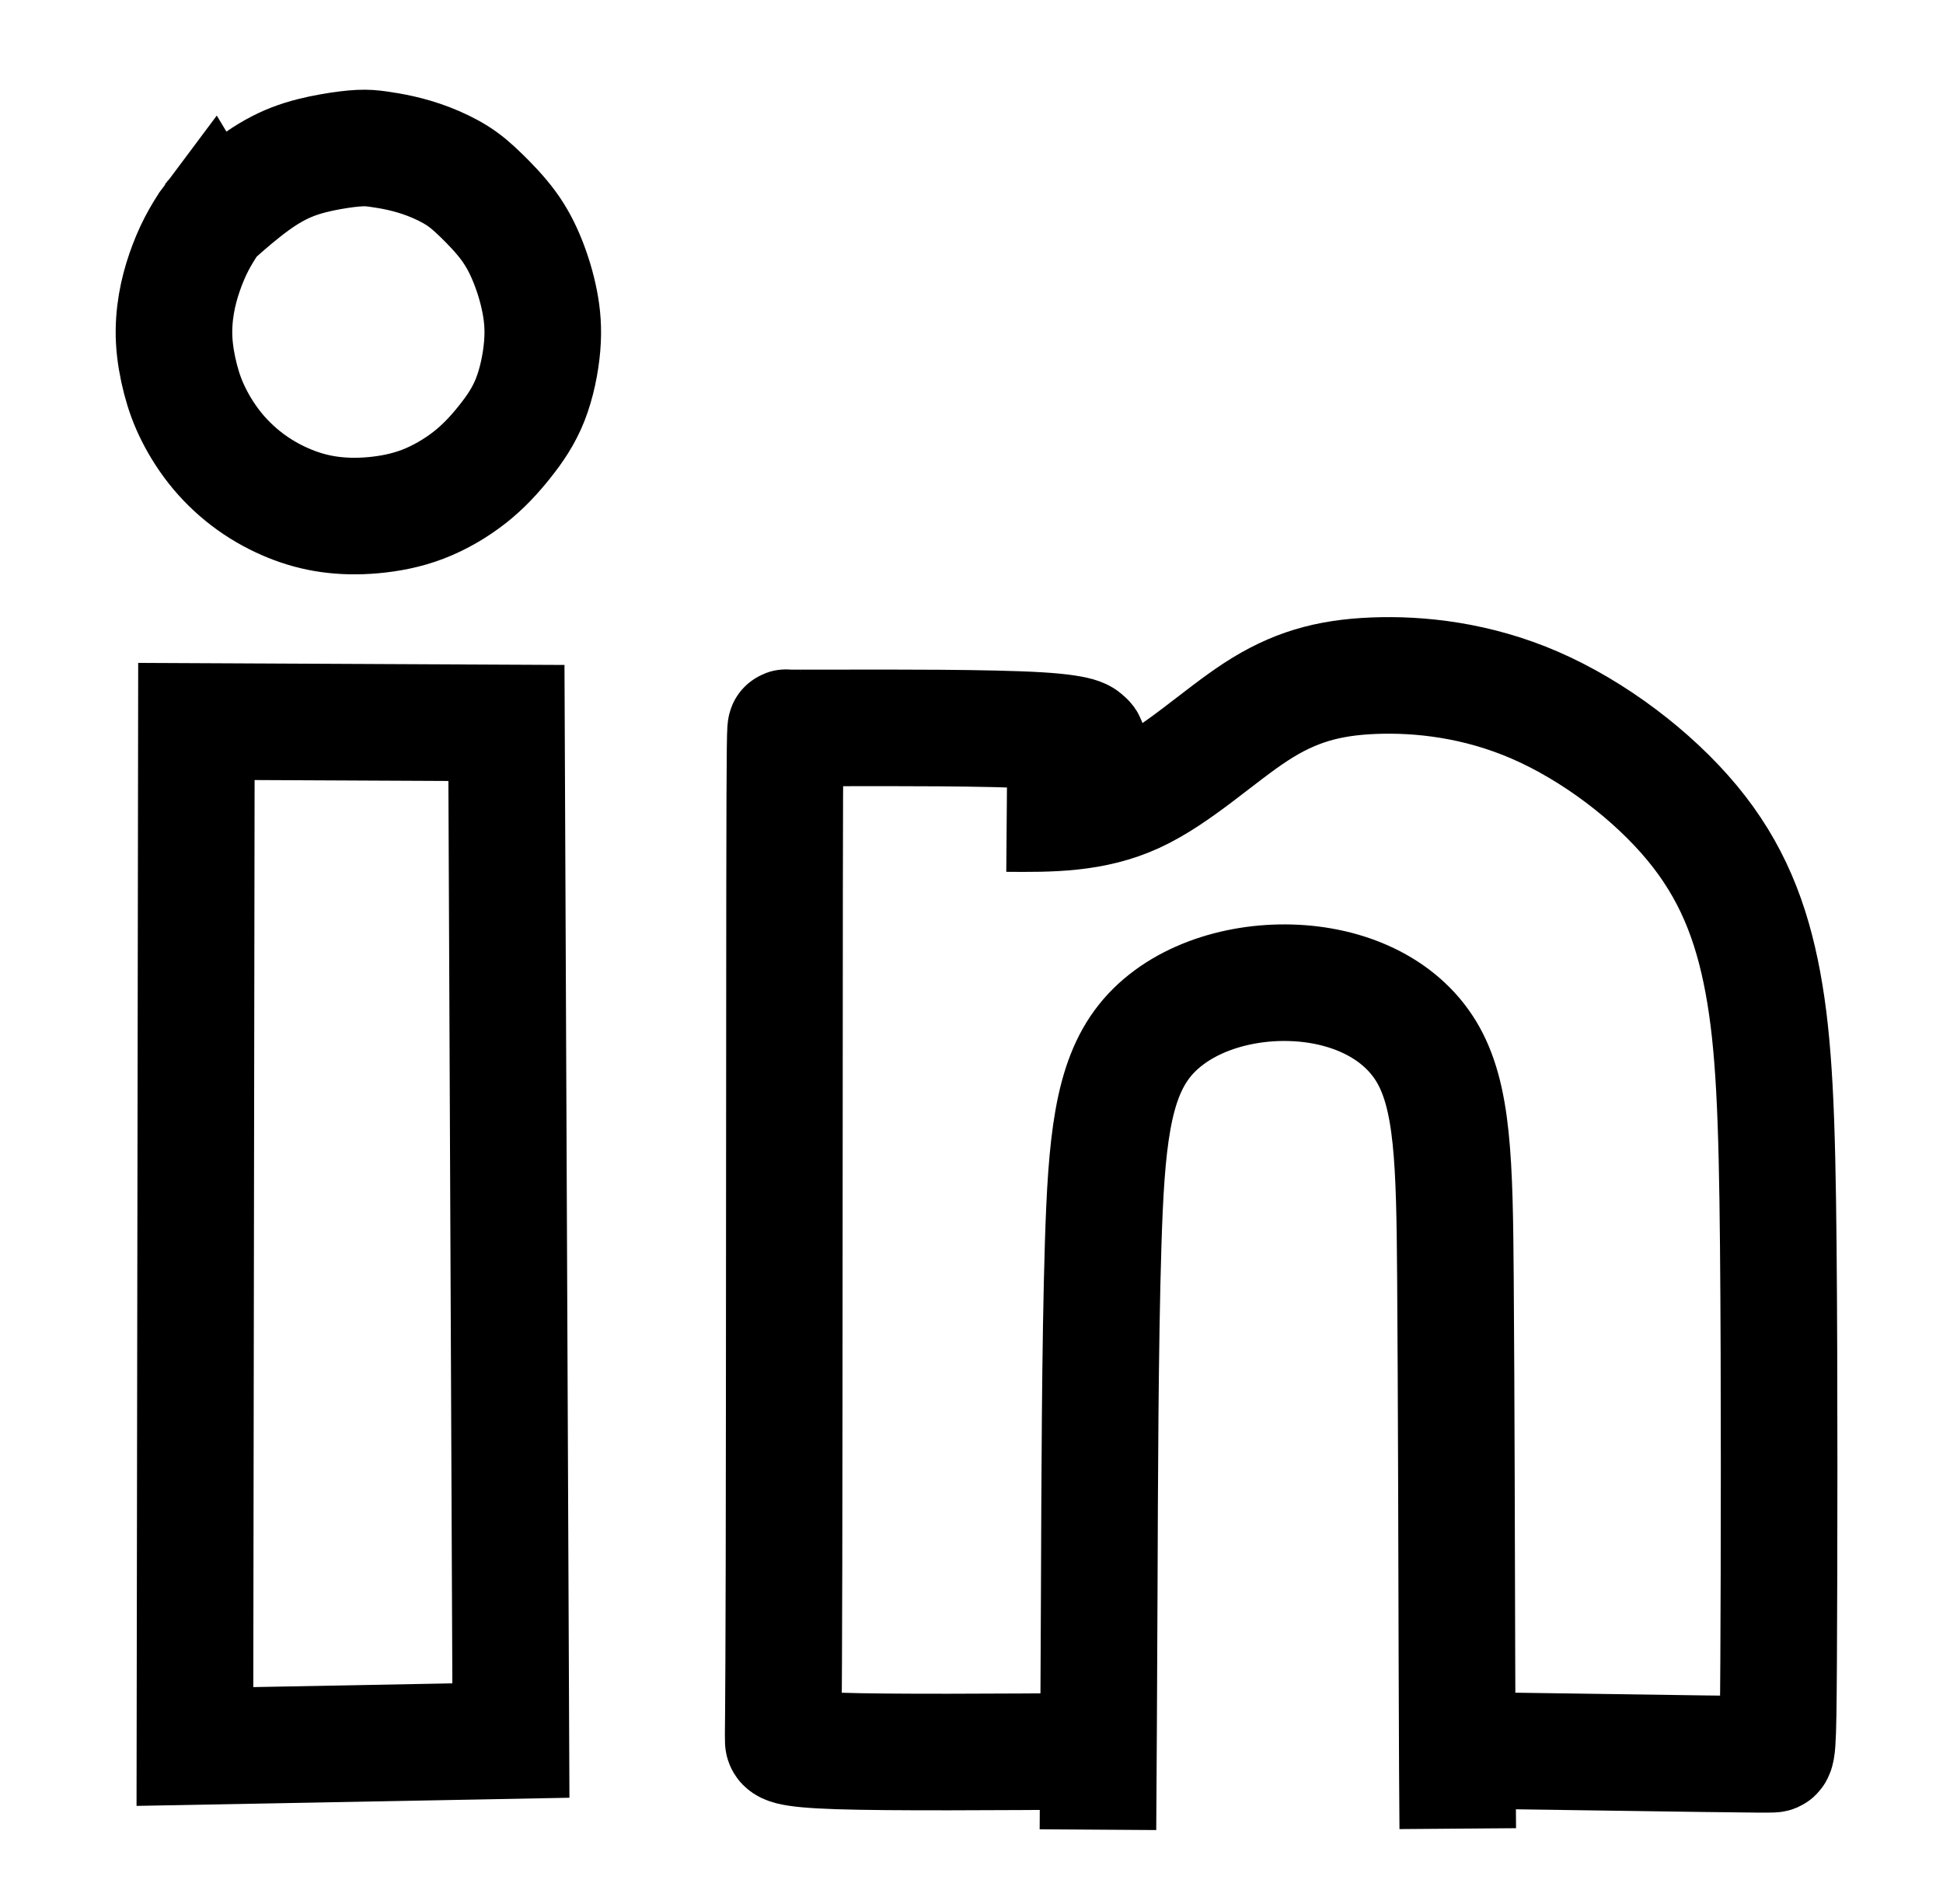 <?xml version="1.0" encoding="UTF-8" standalone="no"?>
<svg
   xmlns:dc="http://purl.org/dc/elements/1.1/"
   xmlns:cc="http://creativecommons.org/ns#"
   xmlns:rdf="http://www.w3.org/1999/02/22-rdf-syntax-ns#"
   xmlns:svg="http://www.w3.org/2000/svg"
   xmlns="http://www.w3.org/2000/svg"
   xmlns:sodipodi="http://sodipodi.sourceforge.net/DTD/sodipodi-0.dtd"
   xmlns:inkscape="http://www.inkscape.org/namespaces/inkscape"
   width="100mm"
   height="98mm"
   viewBox="0 0 100 98"
   version="1.1"
   id="svg2251"
   inkscape:version="1.0.1 (3bc2e813f5, 2020-09-07)"
   sodipodi:docname="linkedin.svg">
  <defs
     id="defs2245">
    <inkscape:path-effect
       effect="bspline"
       id="path-effect2283"
       is_visible="true"
       lpeversion="1"
       weight="33.333"
       steps="2"
       helper_size="0"
       apply_no_weight="true"
       apply_with_weight="true"
       only_selected="false" />
    <inkscape:path-effect
       effect="bspline"
       id="path-effect2279"
       is_visible="true"
       lpeversion="1"
       weight="33.333"
       steps="2"
       helper_size="0"
       apply_no_weight="true"
       apply_with_weight="true"
       only_selected="false" />
    <inkscape:path-effect
       effect="bspline"
       id="path-effect2275"
       is_visible="true"
       lpeversion="1"
       weight="33.333"
       steps="2"
       helper_size="0"
       apply_no_weight="true"
       apply_with_weight="true"
       only_selected="false" />
    <inkscape:path-effect
       effect="bspline"
       id="path-effect2271"
       is_visible="true"
       lpeversion="1"
       weight="33.333"
       steps="2"
       helper_size="0"
       apply_no_weight="true"
       apply_with_weight="true"
       only_selected="false" />
  </defs>
  <sodipodi:namedview
     id="base"
     pagecolor="#ffffff"
     bordercolor="#666666"
     borderopacity="1.0"
     inkscape:pageopacity="0.0"
     inkscape:pageshadow="2"
     inkscape:zoom="0.7"
     inkscape:cx="78.394273"
     inkscape:cy="5.5493358"
     inkscape:document-units="mm"
     inkscape:current-layer="layer1"
     inkscape:document-rotation="0"
     showgrid="false"
     fit-margin-top="0"
     fit-margin-left="0"
     fit-margin-right="0"
     fit-margin-bottom="0"
     inkscape:window-width="1920"
     inkscape:window-height="1027"
     inkscape:window-x="-8"
     inkscape:window-y="-8"
     inkscape:window-maximized="1" />
  <g
     inkscape:label="Layer 1"
     inkscape:groupmode="layer"
     id="layer1"
     transform="translate(-80.224,-96.976)">
    <path
       style="fill:none;stroke:#000000;stroke-width:6;stroke-linecap:butt;stroke-linejoin:miter;stroke-miterlimit:4;stroke-dasharray:none;stroke-opacity:1"
       d="m 90.256,186.869 0.076,-52.758 15.957,0.076 0.229,52.376 z"
       id="path2267" />
    <path
       style="fill:none;stroke:#000000;stroke-width:6;stroke-linecap:butt;stroke-linejoin:miter;stroke-miterlimit:4;stroke-dasharray:none;stroke-opacity:1"
       d="m 91.095,108.278 c 0.019,-0.025 0.057,-0.076 0.436,-0.414 0.379,-0.337 1.098,-0.961 1.775,-1.452 0.677,-0.491 1.312,-0.851 1.972,-1.107 0.66,-0.256 1.343,-0.409 1.946,-0.517 0.603,-0.108 1.125,-0.171 1.512,-0.189 0.387,-0.018 0.639,0.009 0.963,0.054 0.324,0.045 0.72,0.108 1.156,0.207 0.436,0.099 0.913,0.234 1.417,0.427 0.504,0.194 1.035,0.445 1.476,0.724 0.441,0.279 0.792,0.585 1.237,1.017 0.445,0.432 0.985,0.99 1.408,1.566 0.423,0.576 0.729,1.17 0.99,1.822 0.261,0.652 0.477,1.363 0.616,2.074 0.139,0.711 0.202,1.422 0.13,2.294 -0.072,0.873 -0.279,1.907 -0.616,2.762 -0.337,0.855 -0.805,1.53 -1.318,2.173 -0.513,0.643 -1.071,1.255 -1.777,1.813 -0.706,0.558 -1.561,1.062 -2.429,1.395 -0.868,0.333 -1.75,0.495 -2.564,0.567 -0.814,0.072 -1.561,0.054 -2.263,-0.045 -0.702,-0.099 -1.359,-0.279 -2.025,-0.549 -0.666,-0.27 -1.341,-0.63 -1.975,-1.084 -0.634,-0.454 -1.228,-1.003 -1.732,-1.606 -0.504,-0.603 -0.918,-1.26 -1.228,-1.876 -0.311,-0.616 -0.517,-1.192 -0.684,-1.831 -0.167,-0.639 -0.292,-1.341 -0.329,-2.011 -0.036,-0.67 0.018,-1.309 0.117,-1.89 0.099,-0.58 0.243,-1.102 0.418,-1.611 0.175,-0.508 0.382,-1.003 0.613,-1.449 0.231,-0.446 0.485,-0.843 0.612,-1.041 0.127,-0.199 0.127,-0.199 0.146,-0.224 z"
       id="path2269"
       inkscape:path-effect="#path-effect2271"
       inkscape:original-d="m 91.076452,108.30389 c 0.03861,-0.0504 0.07677,-0.10129 0.114519,-0.15272 0.719409,-0.62311 1.43836,-1.24661 2.156901,-1.87058 0.635594,-0.35886 1.27074,-0.71814 1.905465,-1.07785 0.684289,-0.15254 1.368124,-0.30552 2.051546,-0.4589 0.522319,-0.0626 1.044194,-0.12555 1.56565,-0.18896 0.252377,0.0274 0.504315,0.0545 0.755835,0.081 0.396342,0.0634 0.792242,0.12635 1.187732,0.18897 0.47733,0.13541 0.95422,0.27036 1.43068,0.40491 0.53133,0.25236 1.06219,0.50431 1.59265,0.75582 0.35135,0.30638 0.70227,0.6123 1.05276,0.9178 0.54033,0.55832 1.08019,1.11618 1.61964,1.67363 0.30636,0.59431 0.61229,1.18816 0.9178,1.7816 0.21638,0.71129 0.43233,1.42211 0.64785,2.13253 0.0634,0.71127 0.12635,1.42212 0.18896,2.13252 -0.20653,1.03522 -0.41348,2.06997 -0.62087,3.10431 -0.46746,0.67529 -0.93535,1.35012 -1.40368,2.02455 -0.55745,0.6123 -1.11532,1.22417 -1.67363,1.83559 -0.85439,0.50433 -1.70919,1.00821 -2.56442,1.51166 -0.8814,0.1624 -1.76318,0.32436 -2.645412,0.4859 -0.746423,-0.0176 -1.493243,-0.0355 -2.240502,-0.054 -0.656443,-0.17954 -1.313282,-0.35951 -1.970561,-0.53988 -0.674438,-0.3595 -1.349274,-0.71943 -2.02455,-1.07978 -0.593452,-0.54845 -1.187308,-1.09731 -1.781603,-1.64663 -0.413493,-0.65644 -0.827389,-1.31327 -1.241725,-1.97056 -0.20653,-0.57545 -0.413483,-1.15131 -0.620865,-1.7276 -0.125549,-0.70144 -0.251513,-1.40327 -0.377914,-2.10555 0.05441,-0.63843 0.108395,-1.27727 0.161966,-1.91655 0.144388,-0.52147 0.288362,-1.04335 0.431903,-1.56565 0.207384,-0.49449 0.414333,-0.98937 0.62086,-1.48469 0.254766,-0.39653 0.509098,-0.7935 0.763007,-1.19089 z" />
    <path
       style="fill:none;stroke:#000000;stroke-width:6;stroke-linecap:butt;stroke-linejoin:miter;stroke-miterlimit:4;stroke-dasharray:none;stroke-opacity:1"
       d="m 136.732,191.15 c 0.023,-3.513 0.046,-7.027 0.067,-12.383 0.021,-5.356 0.039,-12.554 0.201,-17.746 0.162,-5.192 0.468,-8.377 2.124,-10.465 1.656,-2.088 4.661,-3.078 7.523,-2.996 2.862,0.081 5.579,1.233 6.973,3.518 1.394,2.286 1.466,5.705 1.511,11.719 0.045,6.014 0.062,14.623 0.077,19.772 0.015,5.149 0.029,6.837 0.042,8.528"
       id="path2273"
       inkscape:path-effect="#path-effect2275"
       inkscape:original-d="m 136.73234,191.15007 c 0.0237,-3.51322 0.0471,-7.0268 0.0697,-10.54095 0.0184,-7.19812 0.0363,-14.39621 0.0539,-21.59519 0.30636,-3.18494 0.61228,-6.3701 0.9178,-9.55588 3.00582,-0.98936 6.01102,-1.9791 9.01599,-2.96933 2.71787,1.15219 5.43516,2.3039 8.15218,3.45522 0.0724,3.41973 0.14447,6.83886 0.21596,10.25771 0.0178,8.60922 0.035,17.21771 0.0518,25.82594 0.0133,1.68994 0.027,3.3774 0.0398,5.06849"
       sodipodi:nodetypes="ccccccccc" />
    <path
       style="fill:none;stroke:#000000;stroke-width:6;stroke-linecap:butt;stroke-linejoin:miter;stroke-miterlimit:4;stroke-dasharray:none;stroke-opacity:1"
       d="m 132.038,138.849 c 2.223,0.018 4.446,0.036 6.612,-0.962 2.166,-0.998 4.277,-3.012 6.211,-4.272 1.935,-1.26 3.693,-1.765 6.053,-1.86 2.36,-0.095 5.32,0.22 8.321,1.525 3.001,1.305 6.042,3.599 8.076,6.051 2.033,2.452 3.059,5.061 3.644,8.22 0.585,3.158 0.729,6.865 0.792,13.569 0.063,6.704 0.045,16.403 0.018,21.262 -0.027,4.859 -0.063,4.877 -0.324,4.886 -0.261,0.009 -0.747,0.009 -3.464,-0.027 -2.717,-0.036 -7.666,-0.108 -12.616,-0.18"
       id="path2277"
       inkscape:path-effect="#path-effect2279"
       inkscape:original-d="m 132.03771,138.84943 c 2.22293,0.0184 4.44571,0.0363 6.6675,0.054 2.11069,-2.01332 4.22119,-4.02733 6.33153,-6.04201 1.75927,-0.50508 3.51765,-1.01042 5.27588,-1.51629 2.96081,0.31536 5.92105,0.63028 8.88102,0.94478 3.04182,2.29498 6.08308,4.58942 9.12397,6.88347 1.02621,2.6099 2.05198,5.21928 3.07733,7.82826 0.14446,3.70769 0.28835,7.41478 0.43189,11.12153 -0.0176,9.70047 -0.0355,19.40011 -0.054,29.09952 -0.0355,0.0184 -0.0716,0.0363 -0.10792,0.054 -0.48546,4.1e-4 -0.97134,4.1e-4 -1.45766,0 -4.94858,-0.0716 -9.8974,-0.1435 -14.84675,-0.21597"
       sodipodi:nodetypes="cccccccccccc" />
    <path
       style="fill:none;stroke:#000000;stroke-width:6;stroke-linecap:butt;stroke-linejoin:miter;stroke-miterlimit:4;stroke-dasharray:none;stroke-opacity:1"
       d="m 136.843,187.115 c -5.389,0.036 -10.778,0.073 -13.505,-0.017 -2.727,-0.09 -2.79,-0.306 -2.804,-0.522 -0.014,-0.216 0.022,-0.432 0.04,-9.133 0.018,-8.701 0.018,-25.887 0.029,-34.468 0.011,-8.581 0.034,-8.556 0.086,-8.543 0.052,0.013 0.133,0.016 2.738,0.01 2.605,-0.006 7.733,-0.019 10.237,0.131 2.504,0.151 2.385,0.465 2.388,0.512 0.003,0.048 0.129,-0.171 0.2,0.389 0.071,0.561 0.088,1.9 0.104,3.24"
       id="path2281"
       inkscape:path-effect="#path-effect2283"
       inkscape:original-d="m 136.84263,187.11467 c -5.38891,0.0369 -10.77825,0.0733 -16.16801,0.10937 -0.063,-0.21602 -0.12647,-0.43242 -0.19036,-0.64928 0.0363,-0.21554 0.0724,-0.43148 0.10792,-0.64786 0.0363,-17.1861 4.2e-4,-34.37191 0,-51.55852 0.0229,0.0252 0.0455,0.05 0.0676,0.0741 0.0814,0.003 0.16239,0.005 0.24296,0.007 5.12907,-0.0132 10.25751,-0.0266 15.38563,-0.0407 -0.11932,0.31491 -0.23866,0.62905 -0.35884,0.94347 0.12648,-0.21886 0.25237,-0.43765 0.37792,-0.65711 0.0168,1.34028 0.0333,2.68008 0.0493,4.01947"
       sodipodi:nodetypes="ccccccccccc" />
  </g>
</svg>
